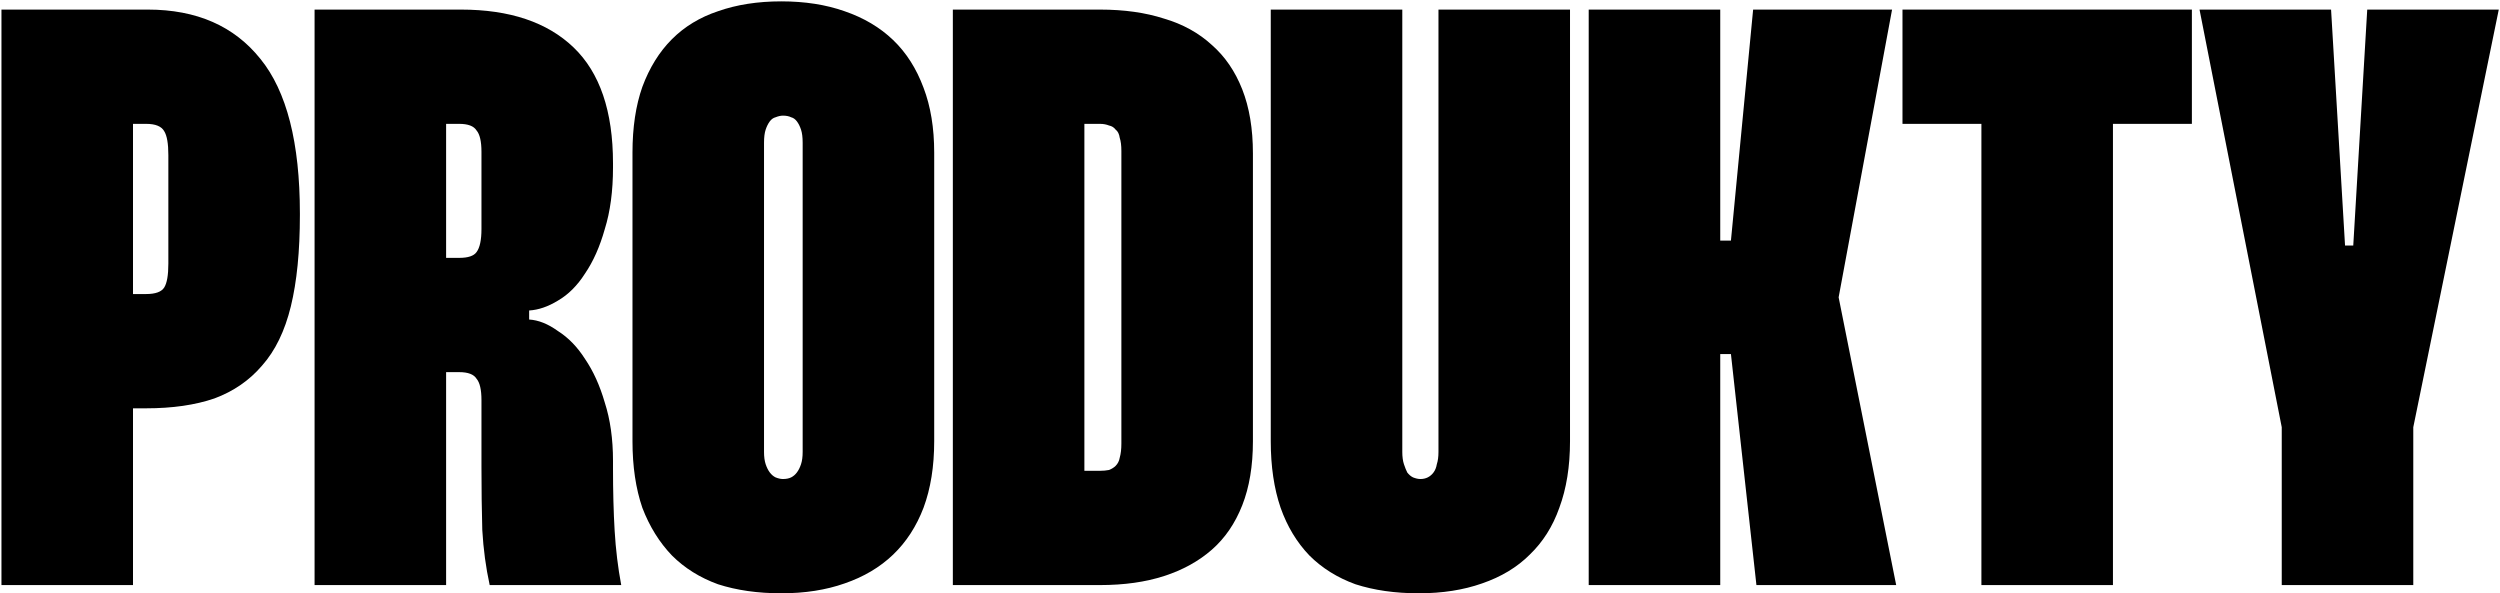 <svg width="1487" height="353" viewBox="0 0 1487 353" fill="none" xmlns="http://www.w3.org/2000/svg">
<path d="M0.868 5.701V348.001H79.108V242.866H86.932C102.58 242.866 116.109 240.91 127.519 236.998C138.929 232.76 148.383 226.24 155.881 217.438C163.705 208.636 169.41 196.9 172.996 182.23C176.582 167.56 178.375 149.467 178.375 127.951V126.973C178.375 84.919 170.551 54.275 154.903 35.041C139.255 15.48 116.924 5.701 87.91 5.701H0.868ZM79.108 73.671H86.932C92.474 73.671 96.06 75.138 97.69 78.073C99.32 80.68 100.135 85.408 100.135 92.254V156.802C100.135 163.648 99.32 168.375 97.69 170.983C96.06 173.591 92.474 174.895 86.932 174.895H79.108V73.671Z" fill="black"/>
<path d="M187.108 5.701V348.001H265.348V221.35H273.172C278.388 221.35 281.811 222.654 283.441 225.262C285.397 227.544 286.375 231.782 286.375 237.976V277.585C286.375 290.951 286.538 303.502 286.864 315.238C287.516 326.648 288.983 337.569 291.265 348.001H369.505C367.549 337.569 366.245 326.811 365.593 315.727C364.941 304.643 364.615 292.255 364.615 278.563V274.162C364.615 261.122 362.985 249.549 359.725 239.443C356.791 229.337 352.879 220.698 347.989 213.526C343.425 206.354 338.046 200.812 331.852 196.9C325.984 192.662 320.279 190.38 314.737 190.054V184.675C320.279 184.349 325.984 182.393 331.852 178.807C338.046 175.221 343.425 169.842 347.989 162.67C352.879 155.498 356.791 146.696 359.725 136.264C362.985 125.832 364.615 113.607 364.615 99.589V97.144C364.615 66.174 356.791 43.191 341.143 28.195C325.495 13.198 303.164 5.701 274.15 5.701H187.108ZM265.348 73.671H273.172C278.388 73.671 281.811 74.975 283.441 77.584C285.397 79.866 286.375 84.104 286.375 90.298V136.264C286.375 142.784 285.397 147.348 283.441 149.956C281.811 152.238 278.388 153.379 273.172 153.379H265.348V73.671Z" fill="black"/>
<path d="M376.202 90.787V262.426C376.202 277.422 378.158 290.625 382.07 302.035C386.308 313.119 392.176 322.573 399.674 330.397C407.172 337.895 416.3 343.6 427.058 347.512C438.142 351.098 450.693 352.891 464.711 352.891C478.729 352.891 491.28 350.935 502.364 347.023C513.774 343.111 523.391 337.406 531.215 329.908C539.039 322.41 545.07 313.119 549.308 302.035C553.546 290.625 555.665 277.422 555.665 262.426V90.787C555.665 76.117 553.546 63.239 549.308 52.156C545.07 40.745 539.039 31.291 531.215 23.794C523.391 16.296 513.774 10.591 502.364 6.679C491.28 2.767 478.729 0.811 464.711 0.811C450.693 0.811 438.142 2.767 427.058 6.679C416.3 10.265 407.172 15.806 399.674 23.305C392.176 30.802 386.308 40.257 382.07 51.667C378.158 62.751 376.202 75.791 376.202 90.787ZM454.442 84.918C454.442 81.659 454.768 79.051 455.42 77.095C456.072 75.139 456.887 73.509 457.865 72.205C458.843 70.901 459.984 70.086 461.288 69.76C462.918 69.108 464.385 68.781 465.689 68.781C467.645 68.781 469.275 69.108 470.579 69.76C471.883 70.086 473.024 70.901 474.002 72.205C474.98 73.509 475.795 75.139 476.447 77.095C477.099 79.051 477.425 81.659 477.425 84.918V268.783C477.425 271.717 477.099 274.162 476.447 276.118C475.795 278.074 474.98 279.704 474.002 281.008C473.024 282.312 471.883 283.29 470.579 283.942C469.275 284.594 467.645 284.92 465.689 284.92C464.385 284.92 462.918 284.594 461.288 283.942C459.984 283.29 458.843 282.312 457.865 281.008C456.887 279.704 456.072 278.074 455.42 276.118C454.768 274.162 454.442 271.717 454.442 268.783V84.918Z" fill="black"/>
<path d="M566.752 5.701V348.001H654.283C668.627 348.001 681.341 346.208 692.425 342.622C703.509 339.036 712.963 333.82 720.787 326.974C728.611 320.128 734.642 311.326 738.88 300.568C743.118 289.81 745.237 277.096 745.237 262.426V91.276C745.237 76.606 743.118 63.892 738.88 53.133C734.642 42.376 728.611 33.574 720.787 26.728C712.963 19.556 703.509 14.34 692.425 11.08C681.341 7.494 668.627 5.701 654.283 5.701H566.752ZM644.992 73.671H654.283C656.239 73.671 658.032 73.998 659.662 74.65C661.292 74.976 662.596 75.791 663.574 77.095C664.878 78.073 665.693 79.703 666.019 81.985C666.671 83.941 666.997 86.549 666.997 89.809V263.893C666.997 267.153 666.671 269.924 666.019 272.206C665.693 274.162 664.878 275.792 663.574 277.096C662.596 278.074 661.292 278.889 659.662 279.541C658.032 279.867 656.239 280.03 654.283 280.03H644.992V73.671Z" fill="black"/>
<path d="M755.846 5.701V262.426C755.846 277.422 757.802 290.625 761.714 302.035C765.626 313.119 771.331 322.573 778.829 330.397C786.327 337.895 795.455 343.6 806.213 347.512C817.297 351.098 829.848 352.891 843.866 352.891C857.884 352.891 870.435 350.935 881.519 347.023C892.929 343.111 902.383 337.406 909.881 329.908C917.705 322.41 923.573 313.119 927.485 302.035C931.723 290.625 933.842 277.422 933.842 262.426V5.701H855.602V268.783C855.602 271.717 855.276 274.162 854.624 276.118C854.298 278.074 853.646 279.704 852.668 281.008C851.69 282.312 850.549 283.29 849.245 283.942C847.941 284.594 846.474 284.92 844.844 284.92C843.54 284.92 842.073 284.594 840.443 283.942C839.139 283.29 837.998 282.312 837.02 281.008C836.368 279.704 835.716 278.074 835.064 276.118C834.412 274.162 834.086 271.717 834.086 268.783V5.701H755.846Z" fill="black"/>
<path d="M1023.2 5.701H944.963V348.001H1023.2V210.592H1029.56L1044.72 348.001H1127.85L1093.62 176.851L1125.4 5.701H1042.76L1029.56 143.11H1023.2V5.701Z" fill="black"/>
<path d="M1303.73 5.701H1131.6V73.671H1178.54V348.001H1256.78V73.671H1303.73V5.701Z" fill="black"/>
<path d="M1308.28 5.701L1357.18 254.113V348.001H1435.42V254.113L1486.27 5.701H1408.03L1399.72 146.044H1394.83L1386.52 5.701H1308.28Z" fill="black"/>
</svg>
